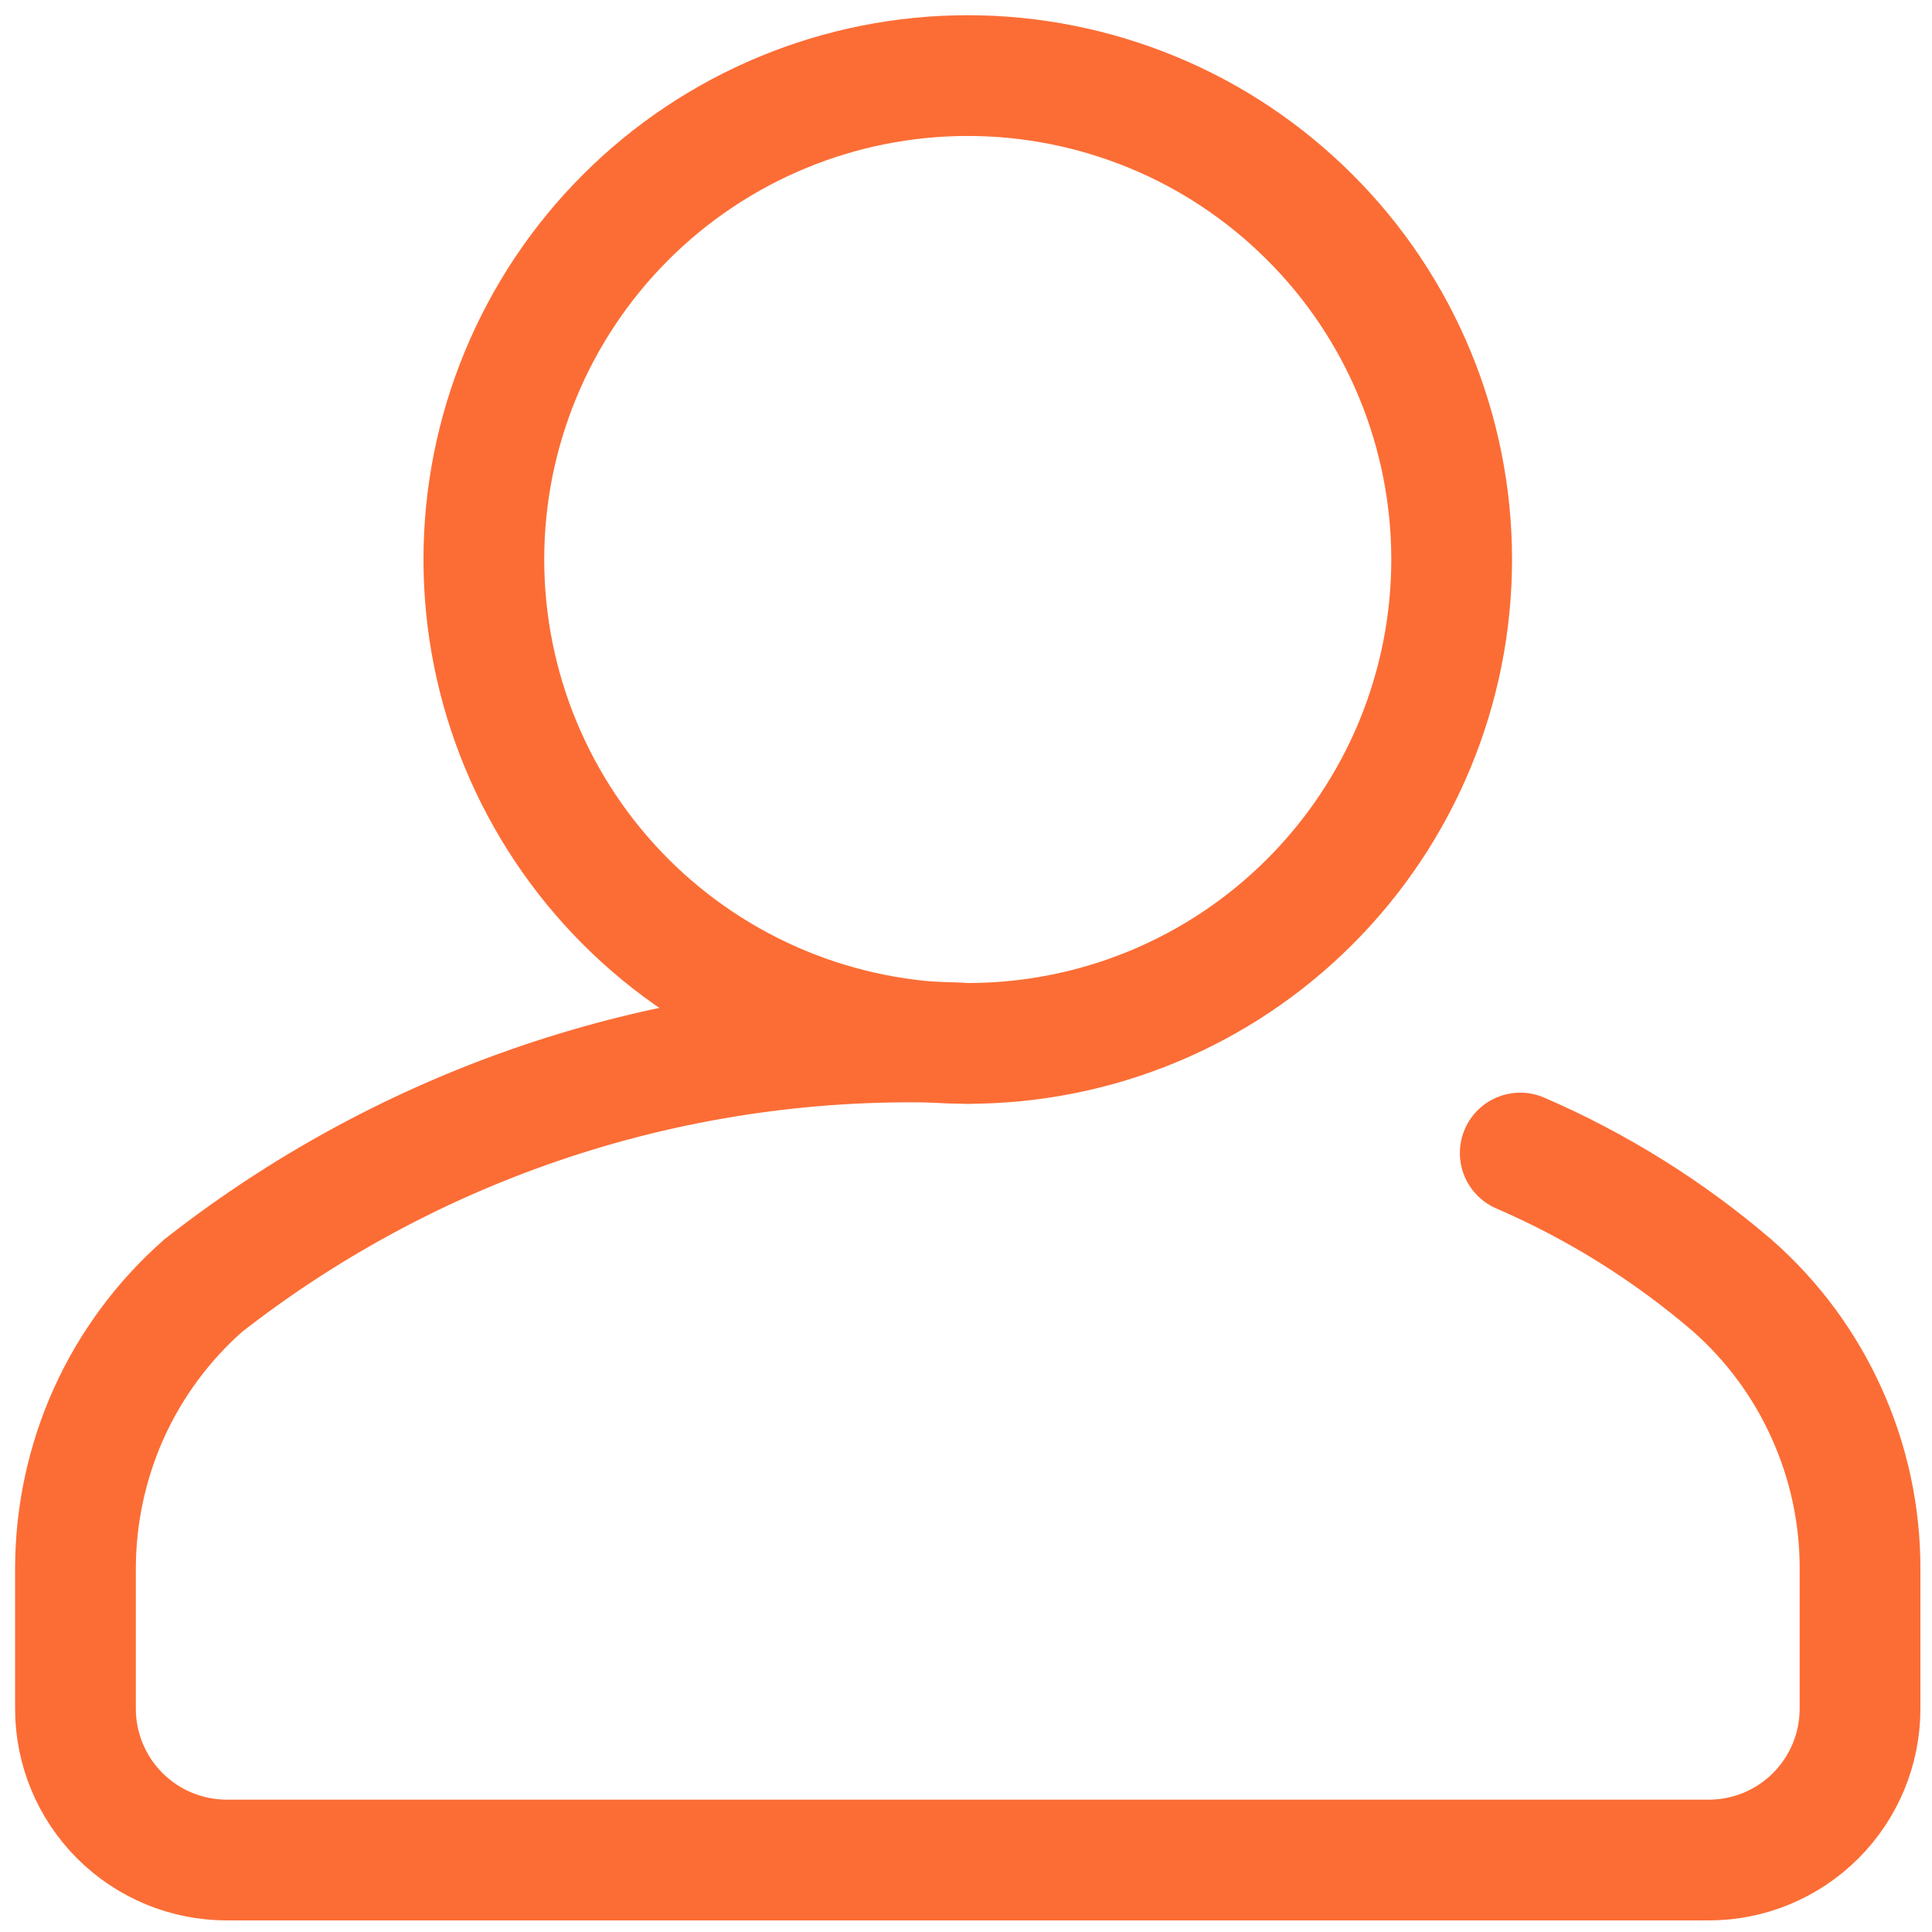 <svg width="16" height="16" viewBox="0 0 16 16" fill="none" xmlns="http://www.w3.org/2000/svg">
<path d="M4.007 4.633C4.007 3.571 4.43 2.551 5.181 1.8C5.933 1.048 6.952 0.626 8.015 0.626C8.541 0.626 9.062 0.73 9.548 0.931C10.035 1.132 10.476 1.428 10.848 1.8C11.221 2.172 11.516 2.614 11.717 3.1C11.918 3.586 12.022 4.107 12.022 4.633C12.022 5.696 11.6 6.715 10.848 7.467C10.097 8.219 9.078 8.641 8.015 8.641C6.952 8.641 5.933 8.219 5.181 7.467C4.43 6.715 4.007 5.696 4.007 4.633Z" stroke="#FC6D35" stroke-miterlimit="10" stroke-linecap="round" stroke-linejoin="round"/>
<path d="M12.59 9.549C13.227 9.824 13.819 10.194 14.346 10.646C14.679 10.939 14.946 11.3 15.128 11.705C15.311 12.11 15.405 12.549 15.404 12.993V14.151C15.404 14.483 15.272 14.802 15.037 15.037C14.802 15.272 14.484 15.404 14.151 15.404H1.878C1.546 15.404 1.227 15.272 0.992 15.037C0.757 14.802 0.625 14.483 0.625 14.151V12.993C0.625 12.549 0.719 12.11 0.901 11.705C1.084 11.3 1.351 10.939 1.684 10.646C3.484 9.238 5.731 8.526 8.014 8.641" stroke="#FC6D35" stroke-miterlimit="10" stroke-linecap="round"/>
</svg>
